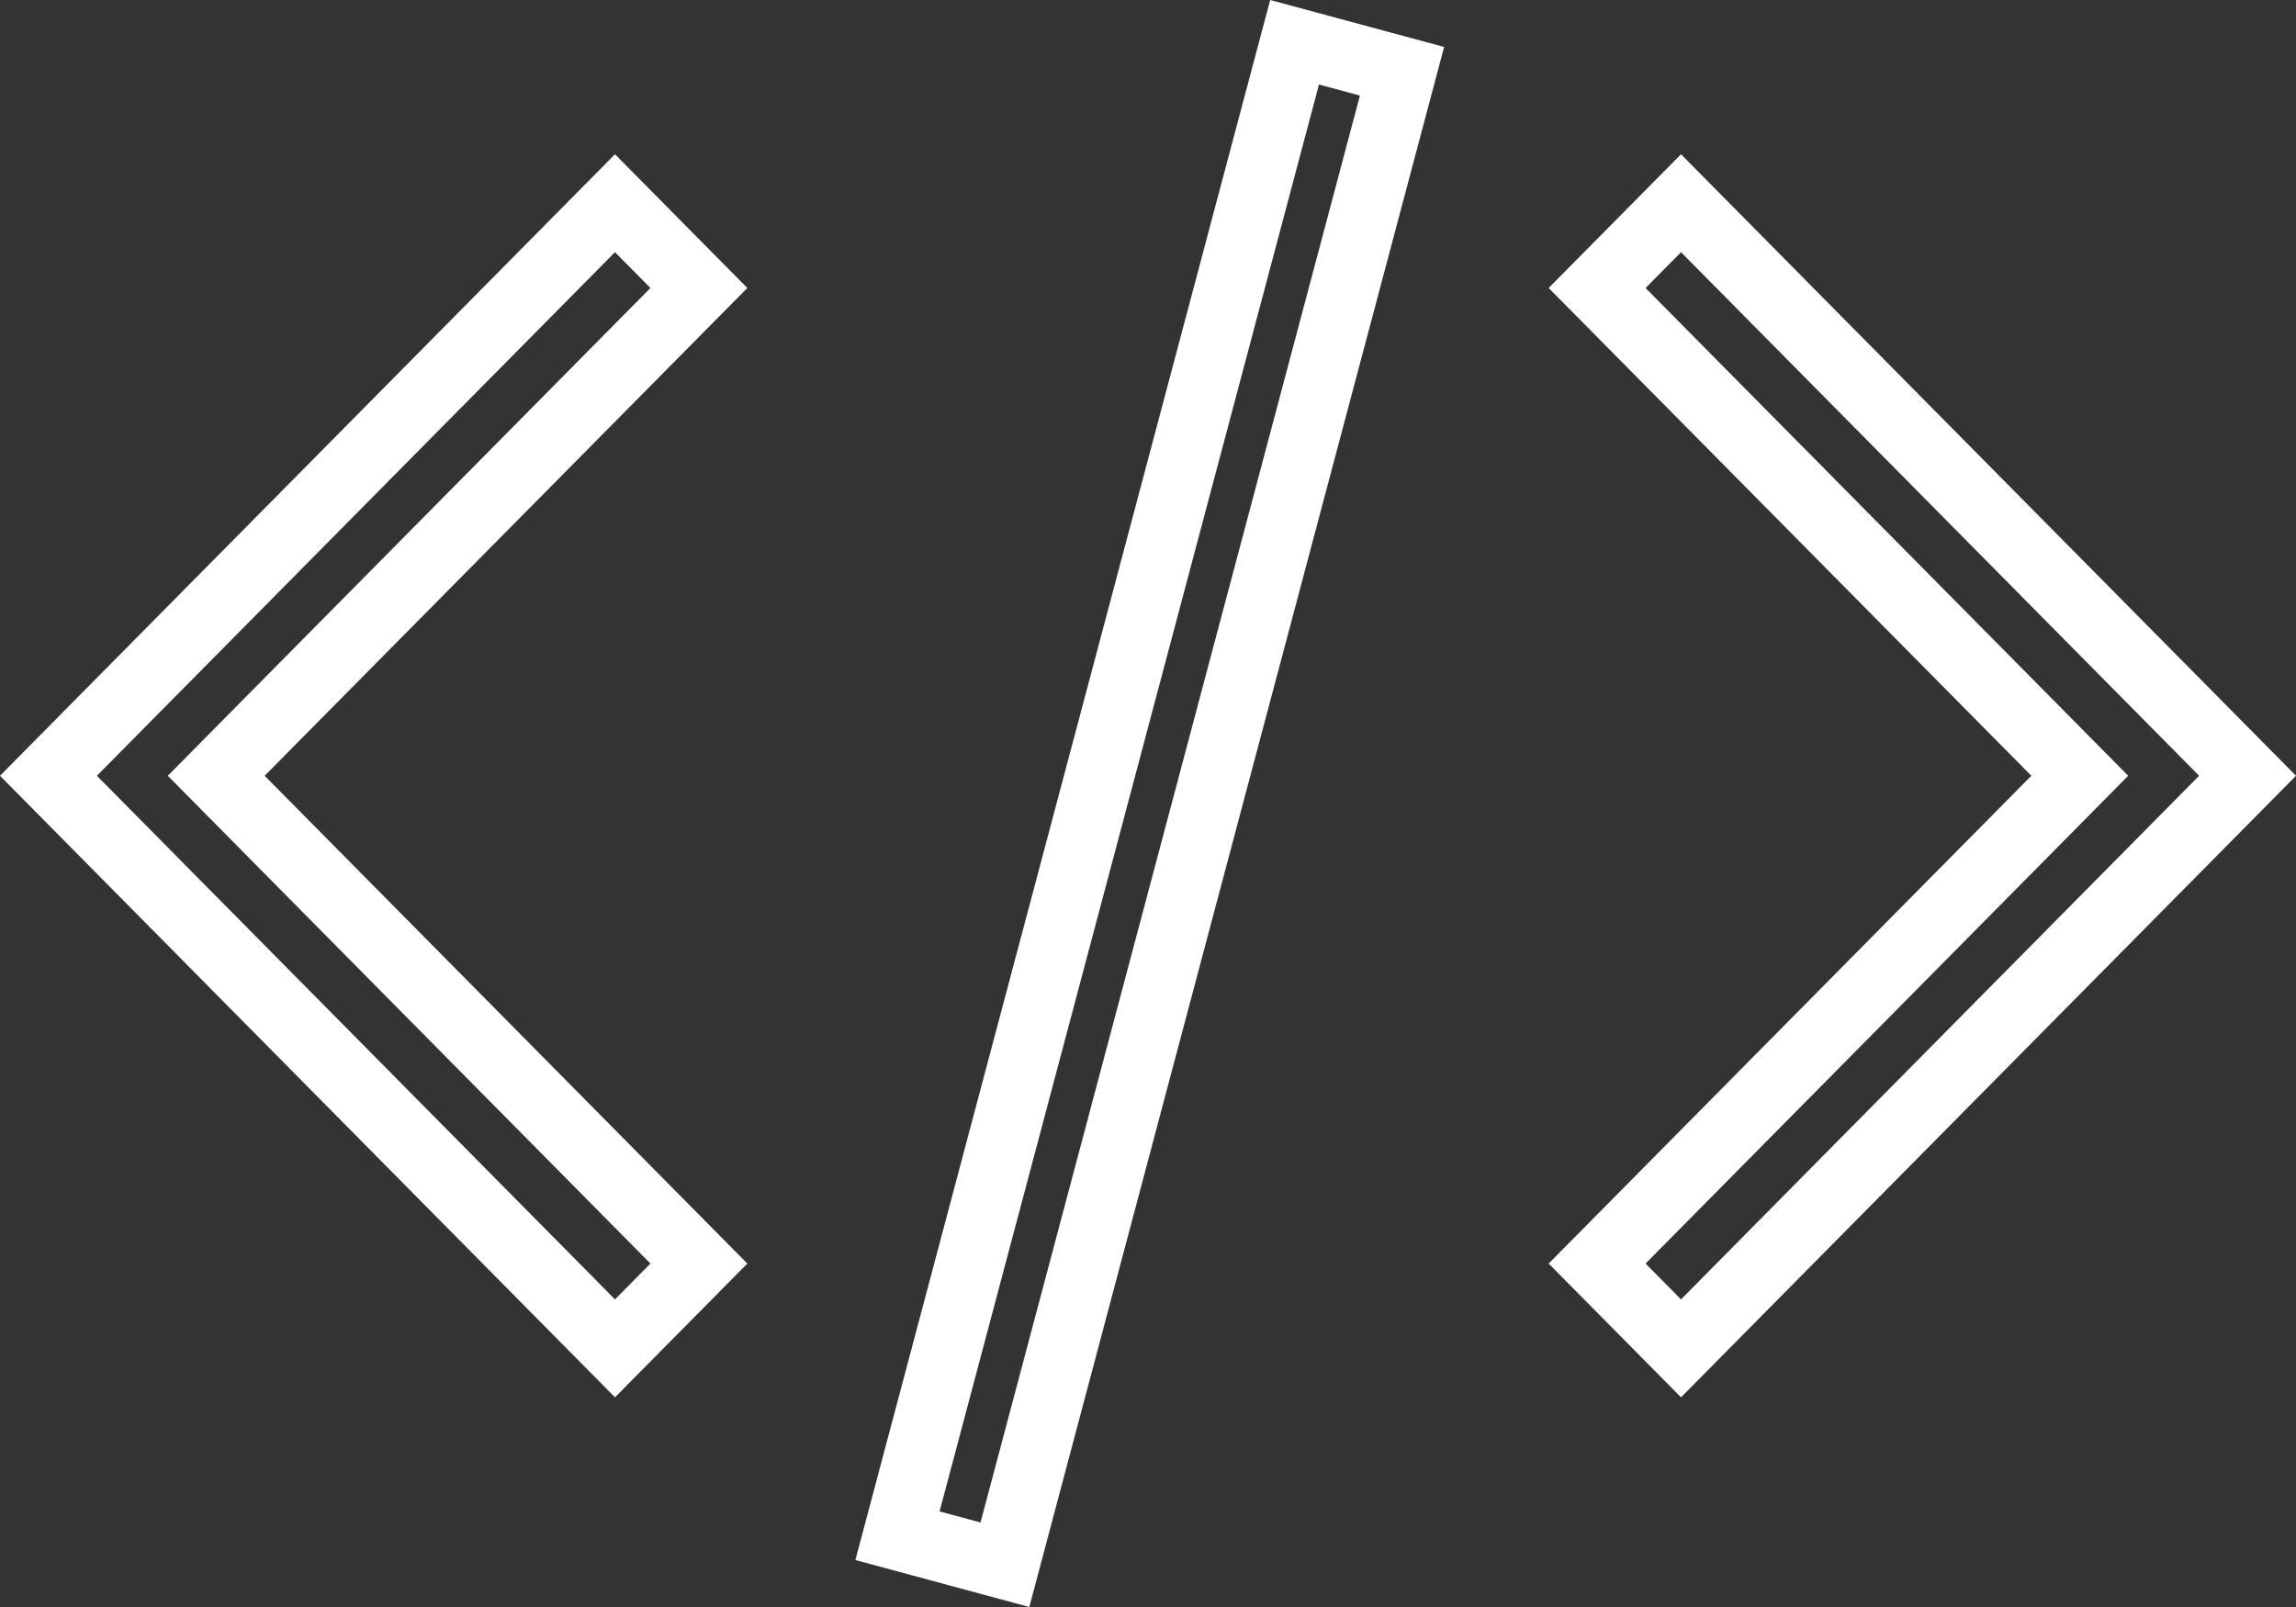 <svg width="100" height="70" viewBox="0 0 100 70" fill="none" xmlns="http://www.w3.org/2000/svg">
<rect x="0" y="0" width="100" height="70" fill="#333333" stroke="none"/>
<path d="M30.439 55.04L26.785 58.733L2.11 33.792L26.785 8.852L30.439 12.545L10.461 32.737L9.418 33.792L10.461 34.847L30.439 55.04ZM89.539 34.847L90.582 33.792L89.539 32.737L69.561 12.545L73.215 8.852L97.89 33.792L73.215 58.733L69.561 55.04L89.539 34.847ZM39.089 66.895L56.384 1.841L61.064 3.104L43.768 68.159L39.089 66.895Z" stroke="white" stroke-width="3"/>
</svg>
